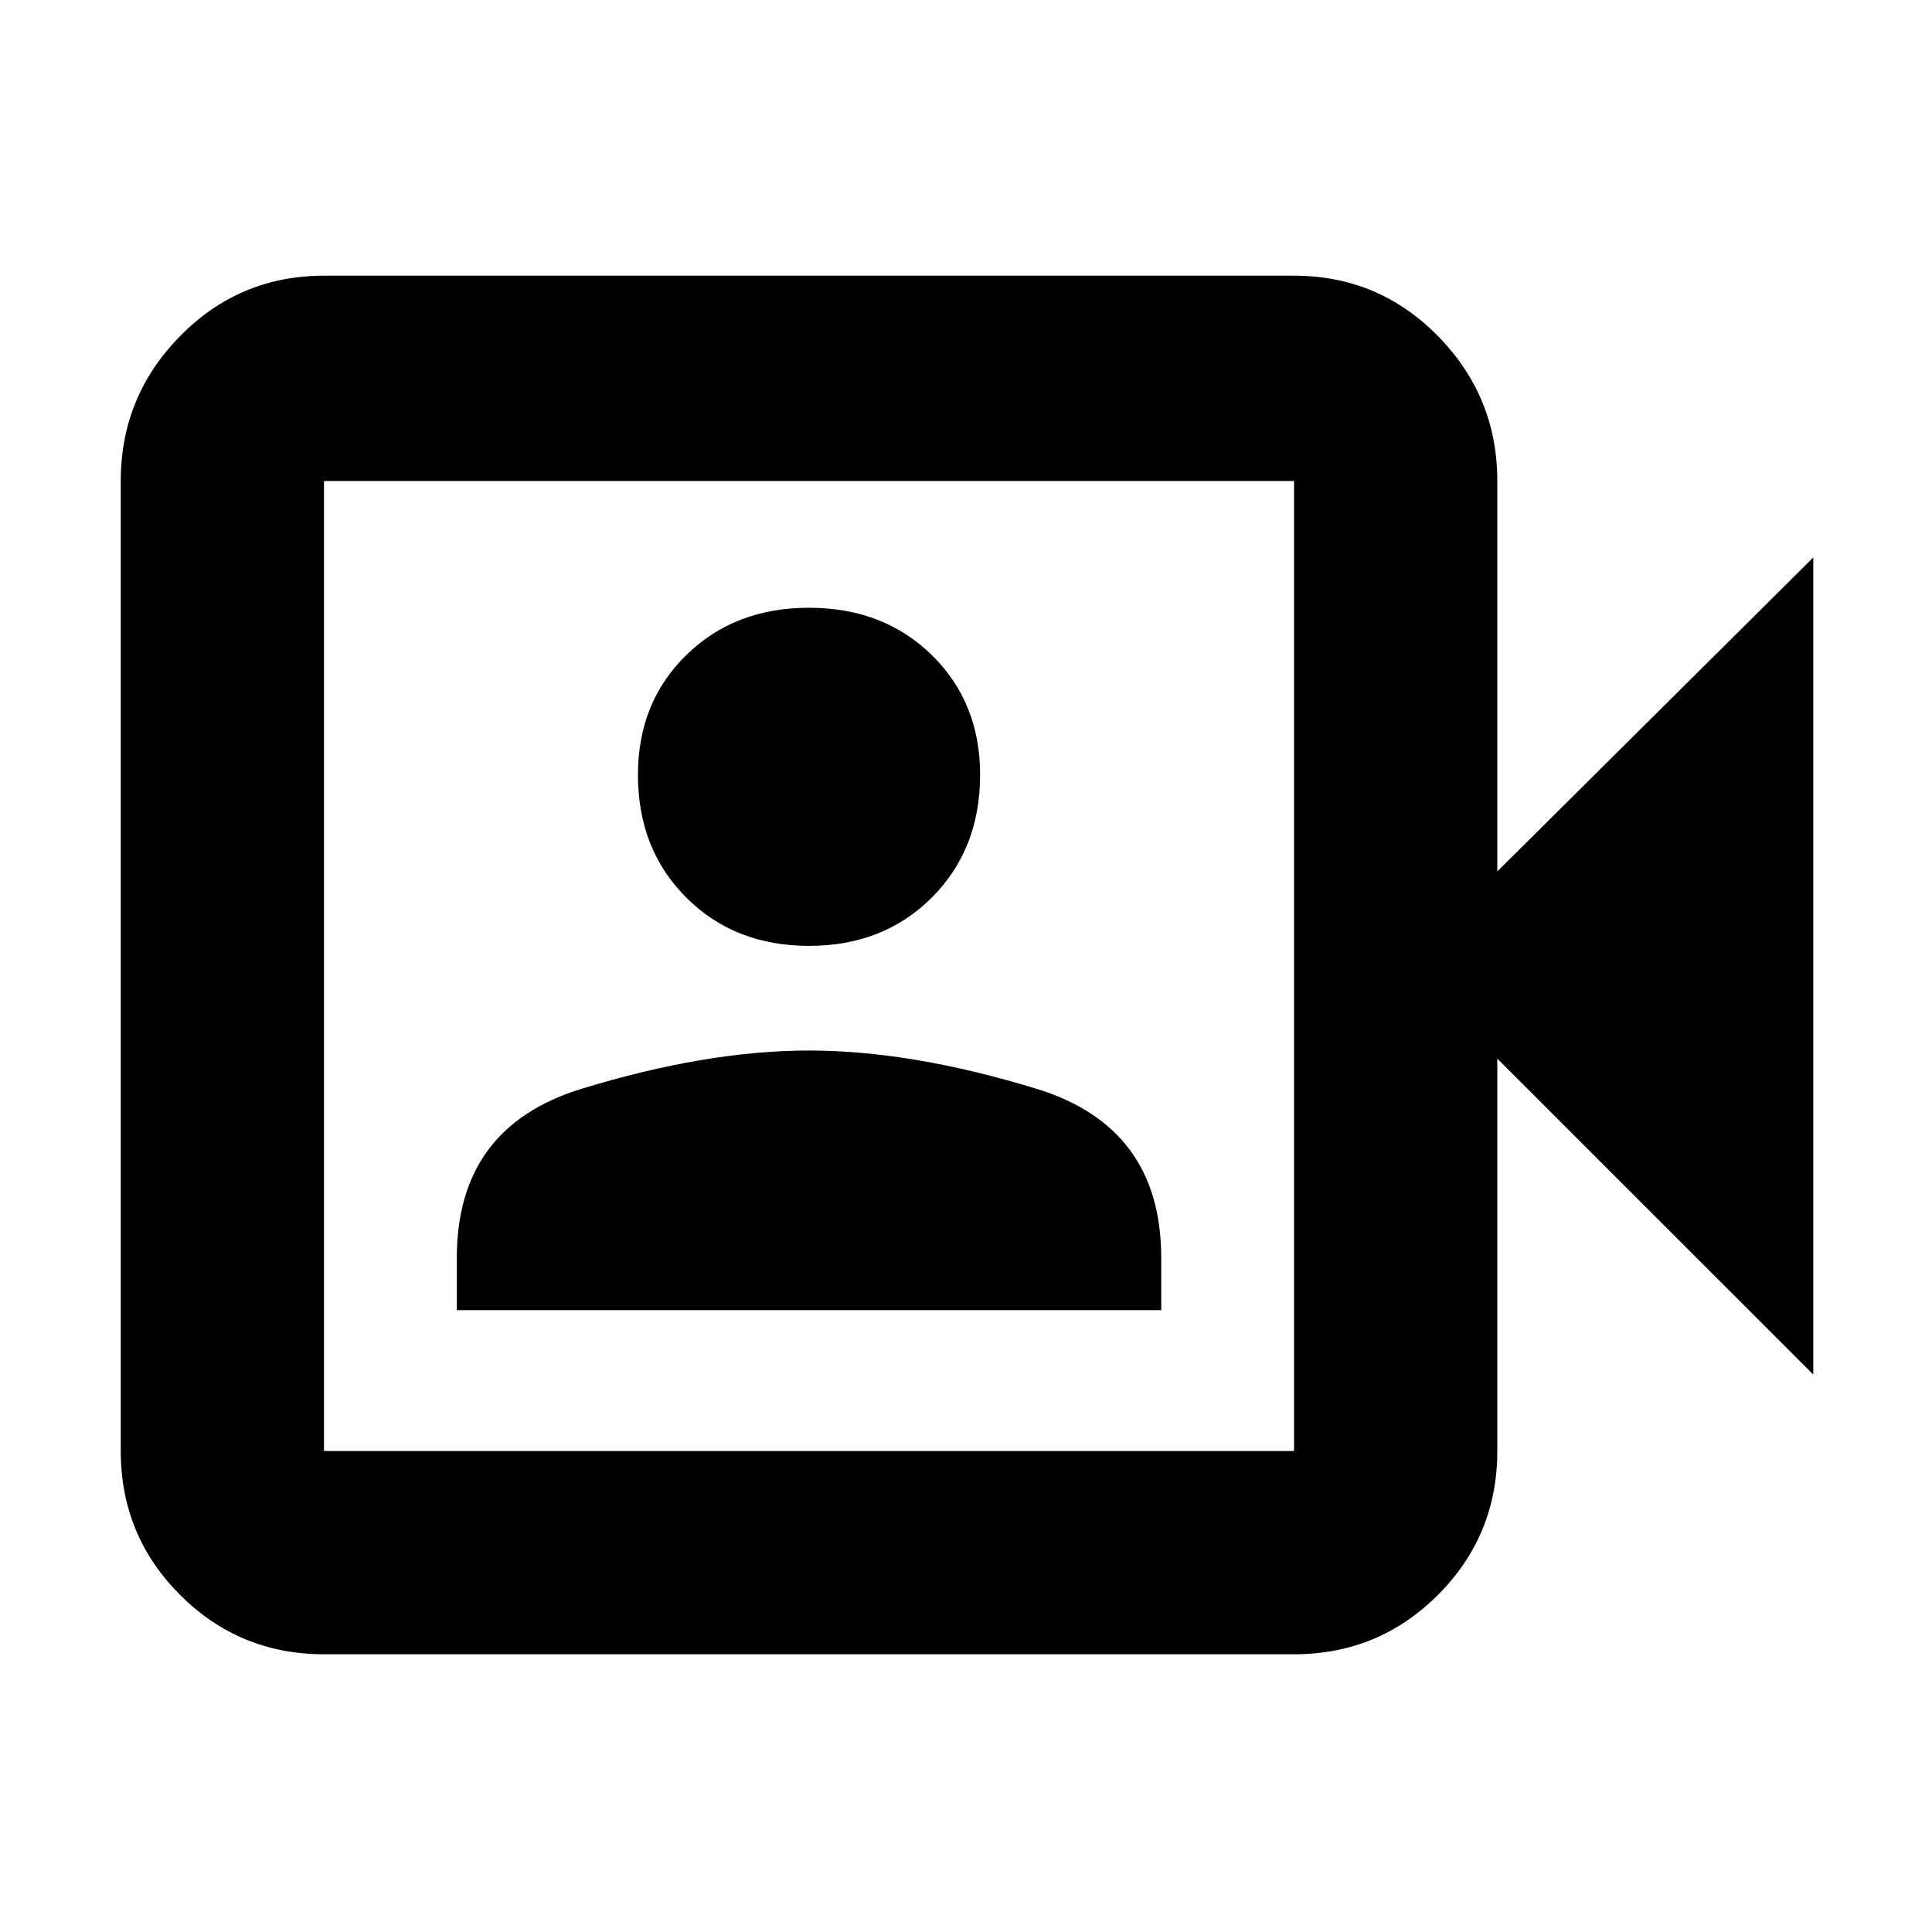 <svg xmlns="http://www.w3.org/2000/svg" height="40" width="40"><path d="M6.708 34.25Q4.958 34.25 3.729 33.021Q2.5 31.792 2.5 30.042V9.958Q2.5 8.208 3.729 6.958Q4.958 5.708 6.708 5.708H26.792Q28.542 5.708 29.771 6.958Q31 8.208 31 9.958V18.042L37.542 11.542V28.458L31 21.917V30.042Q31 31.792 29.771 33.021Q28.542 34.25 26.792 34.25ZM6.708 30.042H26.792Q26.792 30.042 26.792 30.042Q26.792 30.042 26.792 30.042V9.958Q26.792 9.958 26.792 9.958Q26.792 9.958 26.792 9.958H6.708Q6.708 9.958 6.708 9.958Q6.708 9.958 6.708 9.958V30.042Q6.708 30.042 6.708 30.042Q6.708 30.042 6.708 30.042ZM9.458 27.125H24.042V26.042Q24.042 23.333 21.458 22.542Q18.875 21.75 16.75 21.75Q14.625 21.75 12.042 22.542Q9.458 23.333 9.458 26.042ZM16.75 19.583Q18.292 19.583 19.292 18.583Q20.292 17.583 20.292 16.042Q20.292 14.542 19.292 13.563Q18.292 12.583 16.75 12.583Q15.208 12.583 14.208 13.563Q13.208 14.542 13.208 16.042Q13.208 17.583 14.208 18.583Q15.208 19.583 16.75 19.583ZM6.708 30.042Q6.708 30.042 6.708 30.042Q6.708 30.042 6.708 30.042V9.958Q6.708 9.958 6.708 9.958Q6.708 9.958 6.708 9.958Q6.708 9.958 6.708 9.958Q6.708 9.958 6.708 9.958V30.042Q6.708 30.042 6.708 30.042Q6.708 30.042 6.708 30.042Z"/></svg>